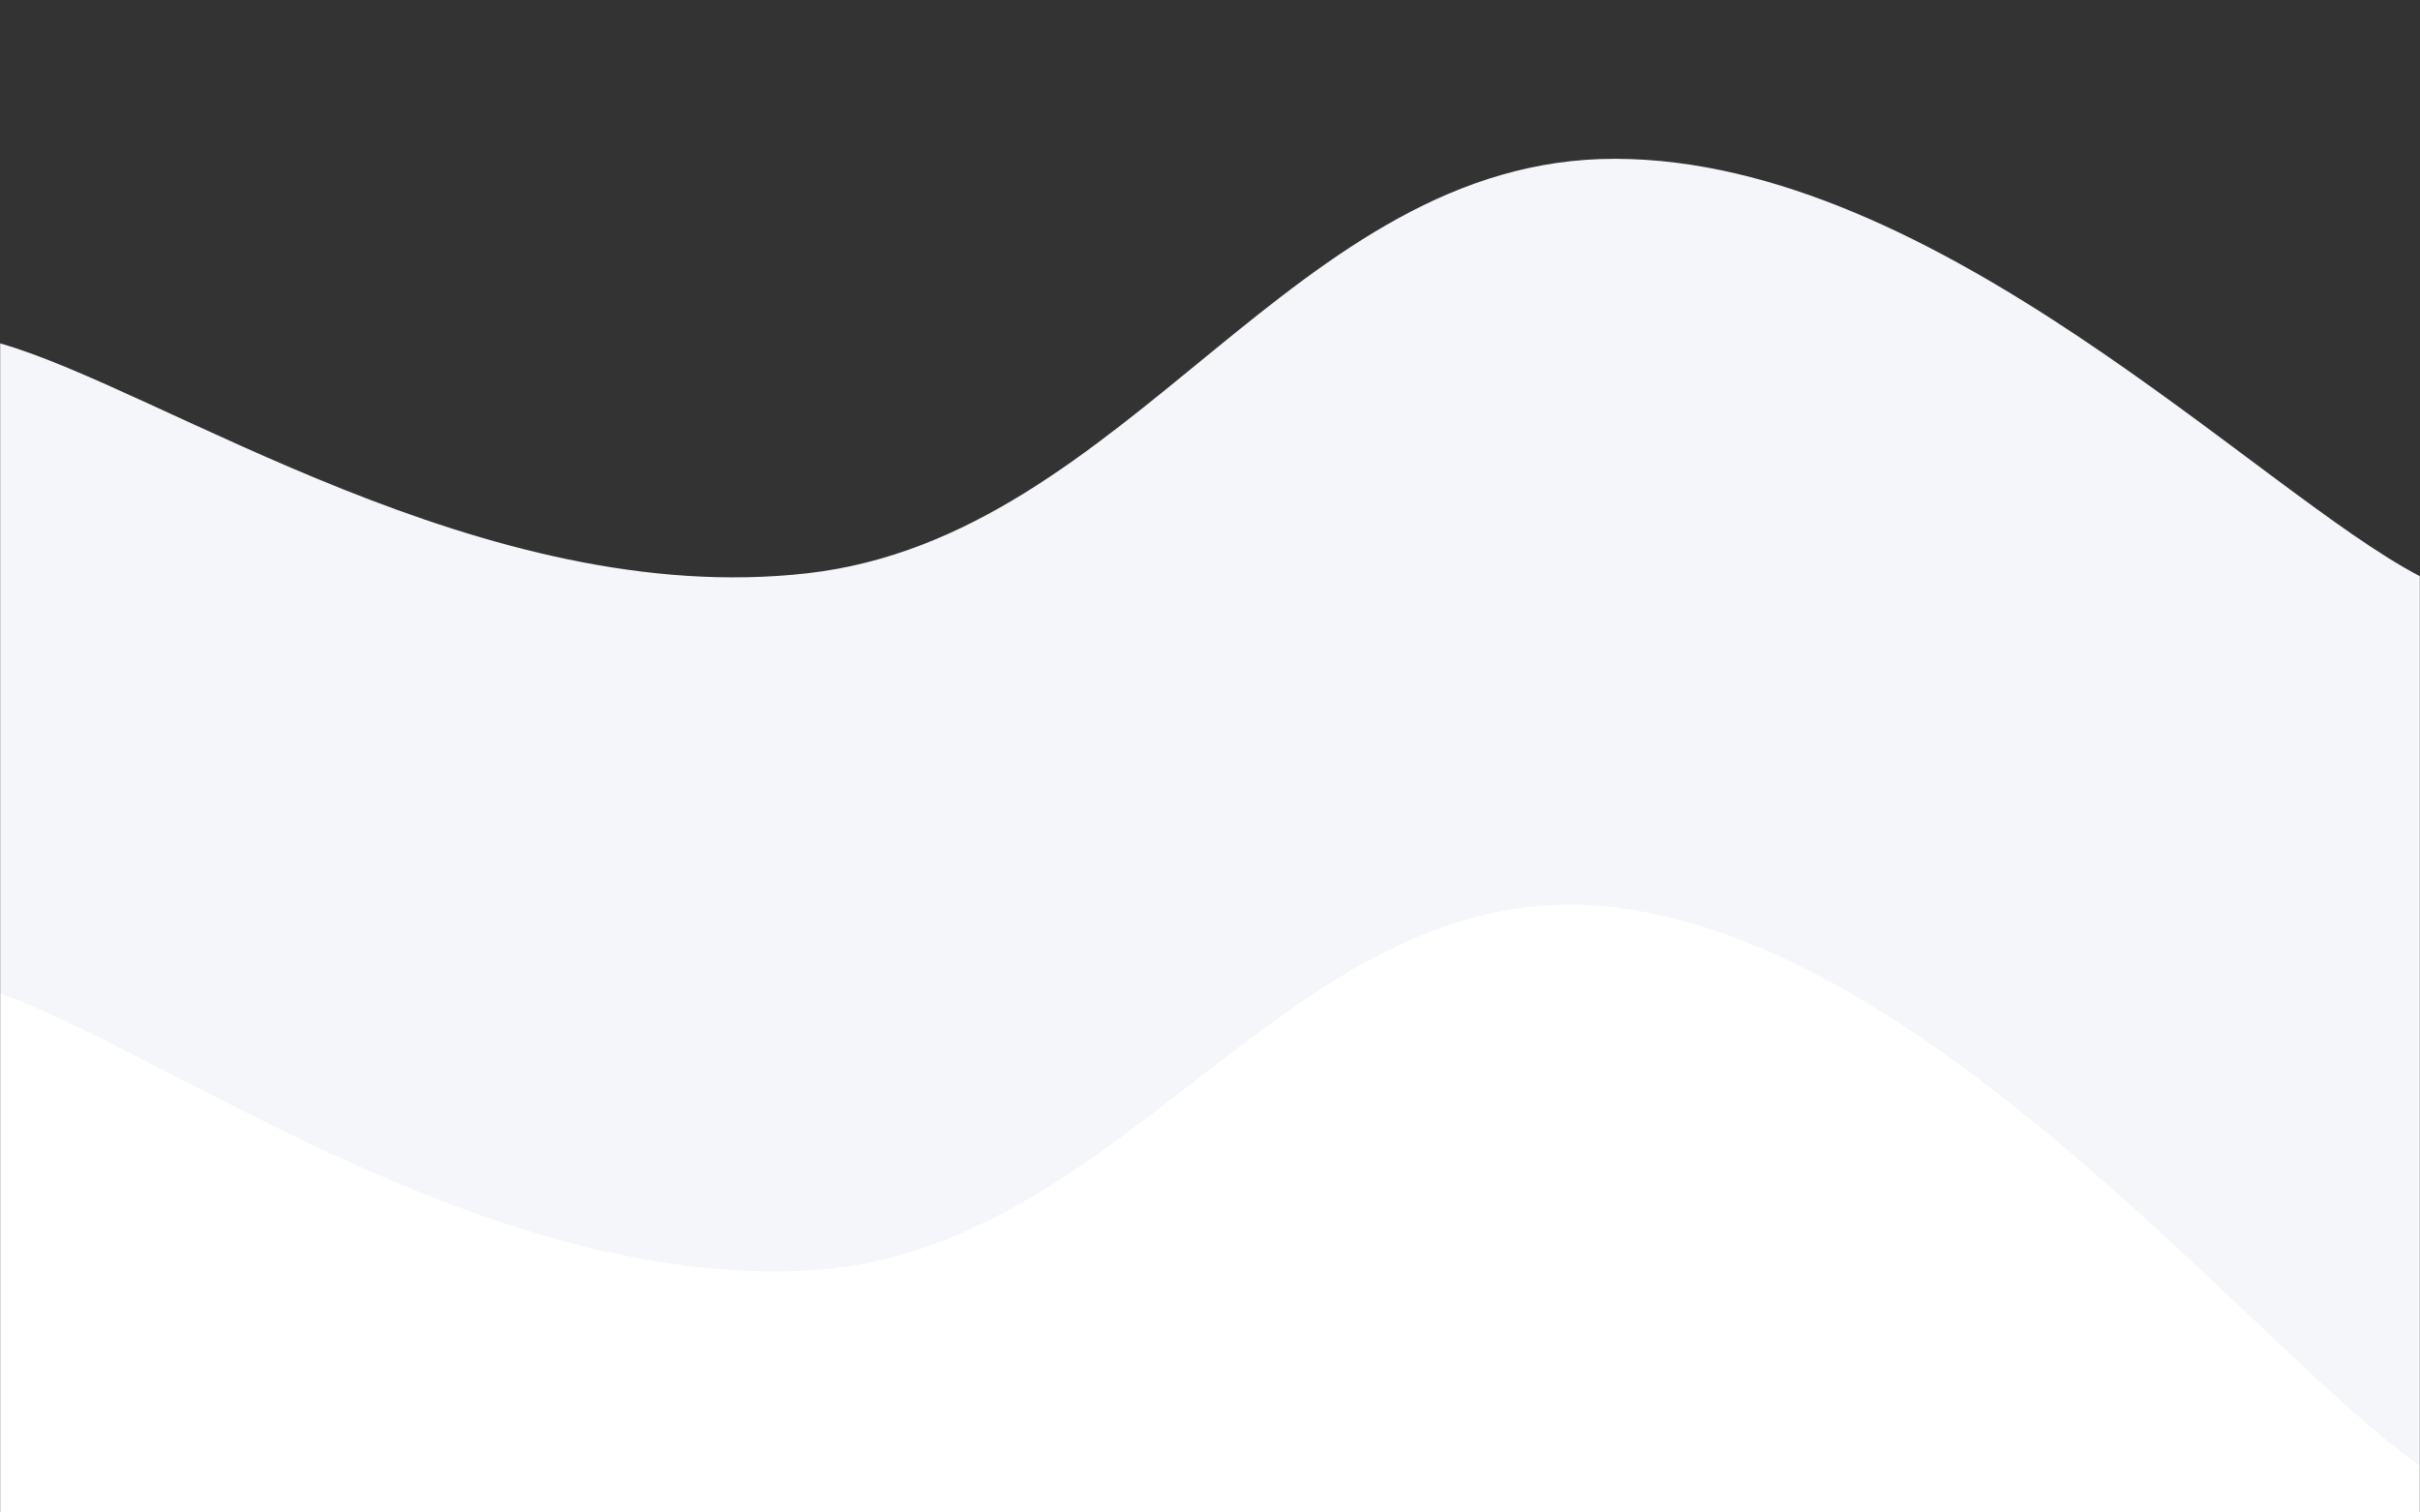 <svg xmlns="http://www.w3.org/2000/svg" version="1.1" xmlns:xlink="http://www.w3.org/1999/xlink" xmlns:svgjs="http://svgjs.dev/svgjs" width="1600" height="1000" preserveAspectRatio="none" viewBox="0 0 1600 1000"><rect x="0" y="0" width="1600" height="1000" fill="#333333" stroke="none"/><g mask="url(&quot;#SvgjsMask1169&quot;)" fill="none"><path d="M 0,227 C 106.8,257.4 320.4,403.4 534,379 C 747.6,354.6 854.8,104.6 1068,105 C 1281.2,105.4 1493.6,325.8 1600,381L1600 1000L0 1000z" fill="rgba(244, 246, 250, 1)"></path><path d="M 0,657 C 106.8,693.6 320.4,851.4 534,840 C 747.6,828.6 854.8,574.2 1068,600 C 1281.2,625.8 1493.6,895.2 1600,969L1600 1000L0 1000z" fill="rgba(255, 255, 255, 1)"></path></g><defs><mask id="SvgjsMask1169"><rect width="1600" height="1000" fill="#ffffff"></rect></mask></defs></svg>